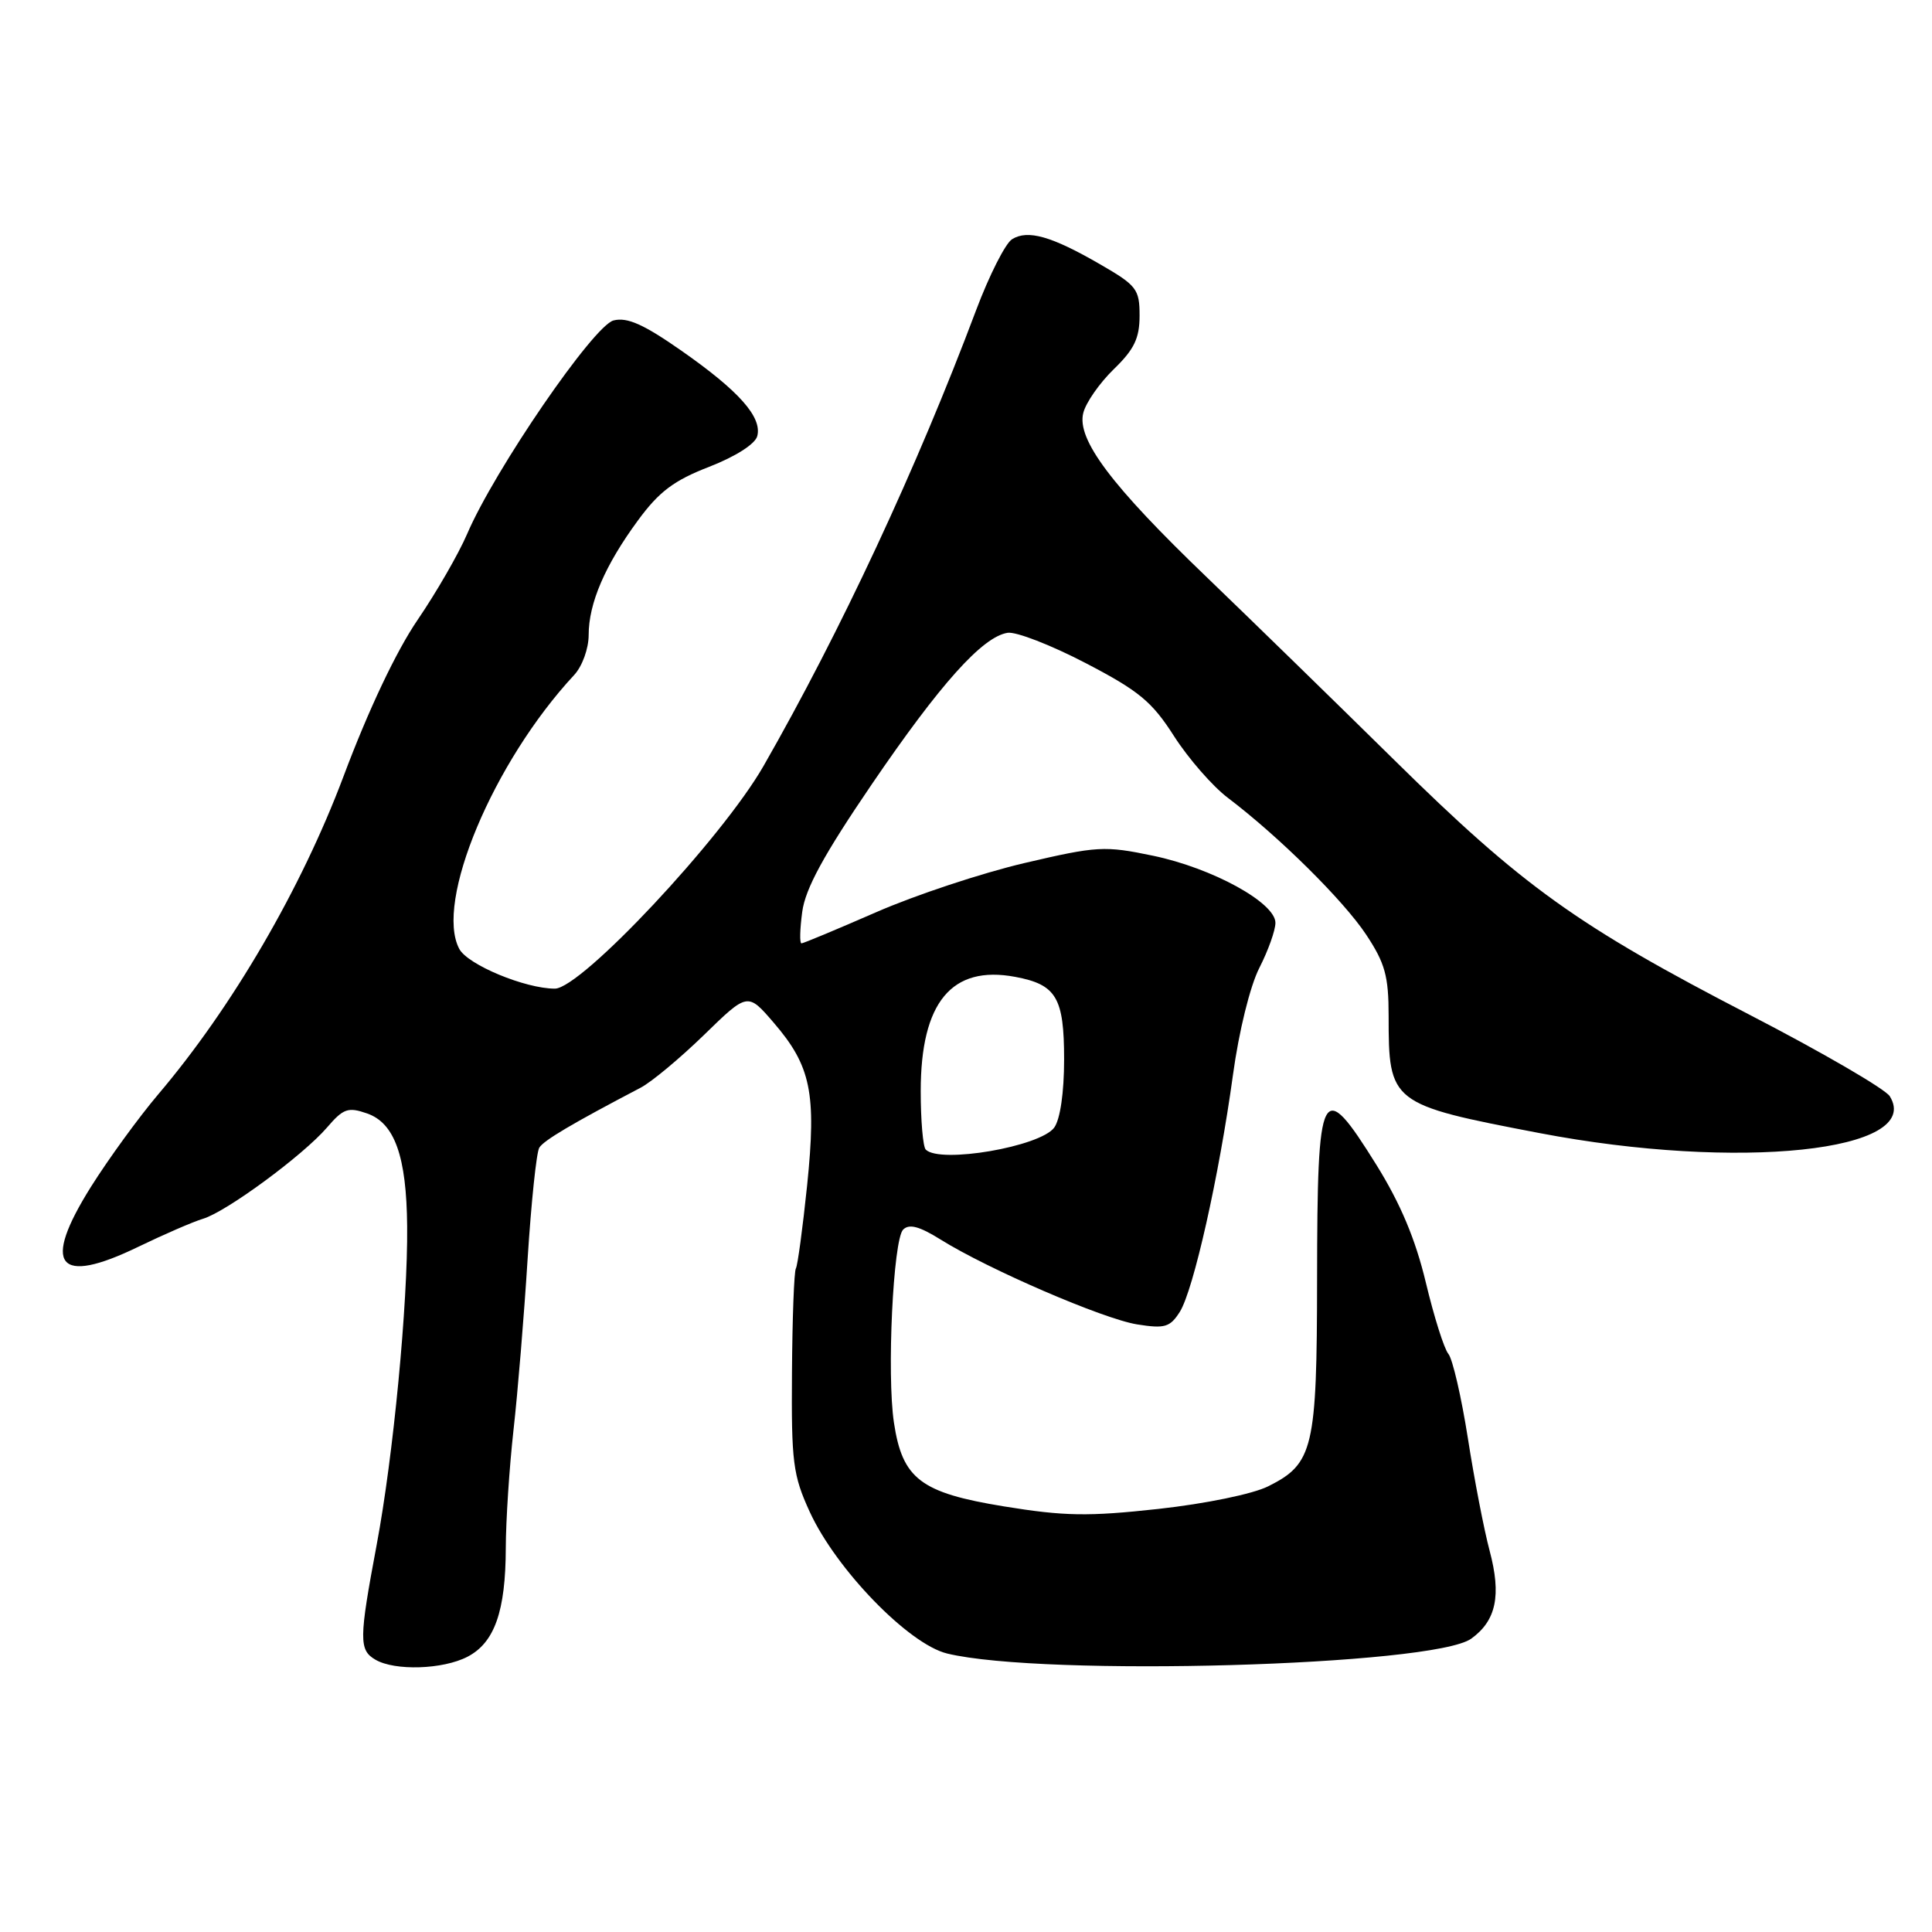 <?xml version="1.0" encoding="UTF-8" standalone="no"?>
<!DOCTYPE svg PUBLIC "-//W3C//DTD SVG 1.1//EN" "http://www.w3.org/Graphics/SVG/1.1/DTD/svg11.dtd" >
<svg xmlns="http://www.w3.org/2000/svg" xmlns:xlink="http://www.w3.org/1999/xlink" version="1.1" viewBox="0 0 256 256">
 <g >
 <path fill="currentColor"
d=" M 61.94 219.53 C 65.53 217.67 67.00 213.51 67.02 205.10 C 67.03 201.47 67.49 194.45 68.04 189.50 C 68.60 184.55 69.44 174.35 69.91 166.84 C 70.39 159.32 71.08 152.68 71.46 152.07 C 72.06 151.10 75.79 148.89 84.88 144.13 C 86.32 143.38 90.10 140.23 93.29 137.13 C 99.07 131.50 99.07 131.50 102.51 135.50 C 107.46 141.25 108.20 144.84 106.95 157.05 C 106.36 162.73 105.69 167.69 105.46 168.07 C 105.22 168.45 104.99 174.66 104.94 181.87 C 104.85 193.76 105.07 195.47 107.29 200.32 C 110.78 207.94 120.40 217.86 125.50 219.10 C 138.28 222.20 189.93 220.74 194.95 217.13 C 198.26 214.74 198.96 211.40 197.38 205.47 C 196.65 202.74 195.35 196.03 194.50 190.57 C 193.64 185.11 192.48 180.08 191.92 179.40 C 191.35 178.72 190.01 174.46 188.93 169.94 C 187.55 164.19 185.58 159.50 182.38 154.35 C 175.07 142.63 174.55 143.65 174.52 169.50 C 174.50 191.95 174.03 193.95 168.05 196.94 C 166.03 197.96 159.75 199.25 153.50 199.94 C 144.18 200.96 141.05 200.91 133.00 199.60 C 121.98 197.80 119.57 195.96 118.45 188.50 C 117.49 182.13 118.35 164.25 119.67 162.93 C 120.47 162.13 121.82 162.49 124.64 164.25 C 130.95 168.19 146.18 174.77 150.68 175.49 C 154.34 176.07 155.03 175.87 156.33 173.83 C 158.14 170.95 161.53 155.86 163.37 142.46 C 164.16 136.66 165.64 130.66 166.87 128.25 C 168.04 125.96 169.00 123.27 169.00 122.28 C 169.00 119.61 160.65 115.03 152.79 113.39 C 146.36 112.05 145.40 112.10 135.74 114.36 C 130.11 115.68 121.26 118.61 116.08 120.88 C 110.90 123.14 106.45 125.00 106.20 125.00 C 105.94 125.00 105.99 123.12 106.30 120.82 C 106.71 117.75 109.15 113.27 115.49 103.96 C 124.57 90.63 130.17 84.38 133.51 83.85 C 134.62 83.67 139.26 85.47 143.83 87.85 C 150.92 91.54 152.64 92.96 155.57 97.55 C 157.47 100.51 160.67 104.18 162.69 105.71 C 169.46 110.84 178.01 119.30 181.02 123.84 C 183.53 127.63 184.00 129.33 184.00 134.61 C 184.00 146.18 184.21 146.35 204.00 150.14 C 230.29 155.17 254.97 152.57 250.40 145.25 C 249.79 144.29 241.47 139.45 231.90 134.50 C 208.95 122.63 201.77 117.48 184.66 100.62 C 176.78 92.86 165.64 82.00 159.92 76.50 C 147.26 64.35 142.65 58.22 143.54 54.72 C 143.88 53.35 145.70 50.75 147.58 48.92 C 150.29 46.30 151.00 44.82 151.00 41.82 C 151.00 38.31 150.62 37.82 145.75 35.01 C 139.32 31.29 136.18 30.40 134.10 31.70 C 133.22 32.25 131.08 36.48 129.34 41.10 C 121.47 62.05 111.38 83.67 101.17 101.50 C 95.68 111.08 77.01 131.00 73.52 131.00 C 69.60 131.00 61.98 127.84 60.86 125.74 C 57.56 119.57 65.35 100.98 76.08 89.44 C 77.15 88.29 78.00 85.94 78.00 84.15 C 78.00 79.94 80.16 74.91 84.53 68.96 C 87.33 65.14 89.30 63.66 93.98 61.85 C 97.47 60.49 100.07 58.83 100.34 57.79 C 101.00 55.27 97.93 51.81 90.32 46.49 C 85.30 42.98 83.12 42.00 81.30 42.46 C 78.65 43.13 65.52 62.28 61.89 70.77 C 60.77 73.37 57.83 78.48 55.34 82.13 C 52.51 86.27 48.82 94.06 45.51 102.89 C 39.92 117.76 30.77 133.46 20.97 145.00 C 18.40 148.03 14.40 153.53 12.07 157.23 C 5.48 167.72 7.60 170.41 18.34 165.20 C 21.73 163.56 25.58 161.89 26.91 161.49 C 30.01 160.56 40.17 153.08 43.34 149.39 C 45.50 146.87 46.13 146.66 48.65 147.54 C 52.30 148.82 53.87 153.23 53.95 162.50 C 54.05 172.74 52.11 193.00 49.91 204.70 C 47.56 217.23 47.55 218.64 49.75 219.92 C 52.32 221.42 58.68 221.22 61.94 219.53 Z  M 122.67 152.33 C 122.30 151.97 122.00 148.48 122.00 144.58 C 122.00 132.81 126.10 127.86 134.52 129.44 C 139.98 130.46 141.00 132.19 141.00 140.38 C 141.00 144.77 140.48 148.32 139.69 149.41 C 137.84 151.94 124.56 154.22 122.67 152.33 Z "/>
</g>
</svg>